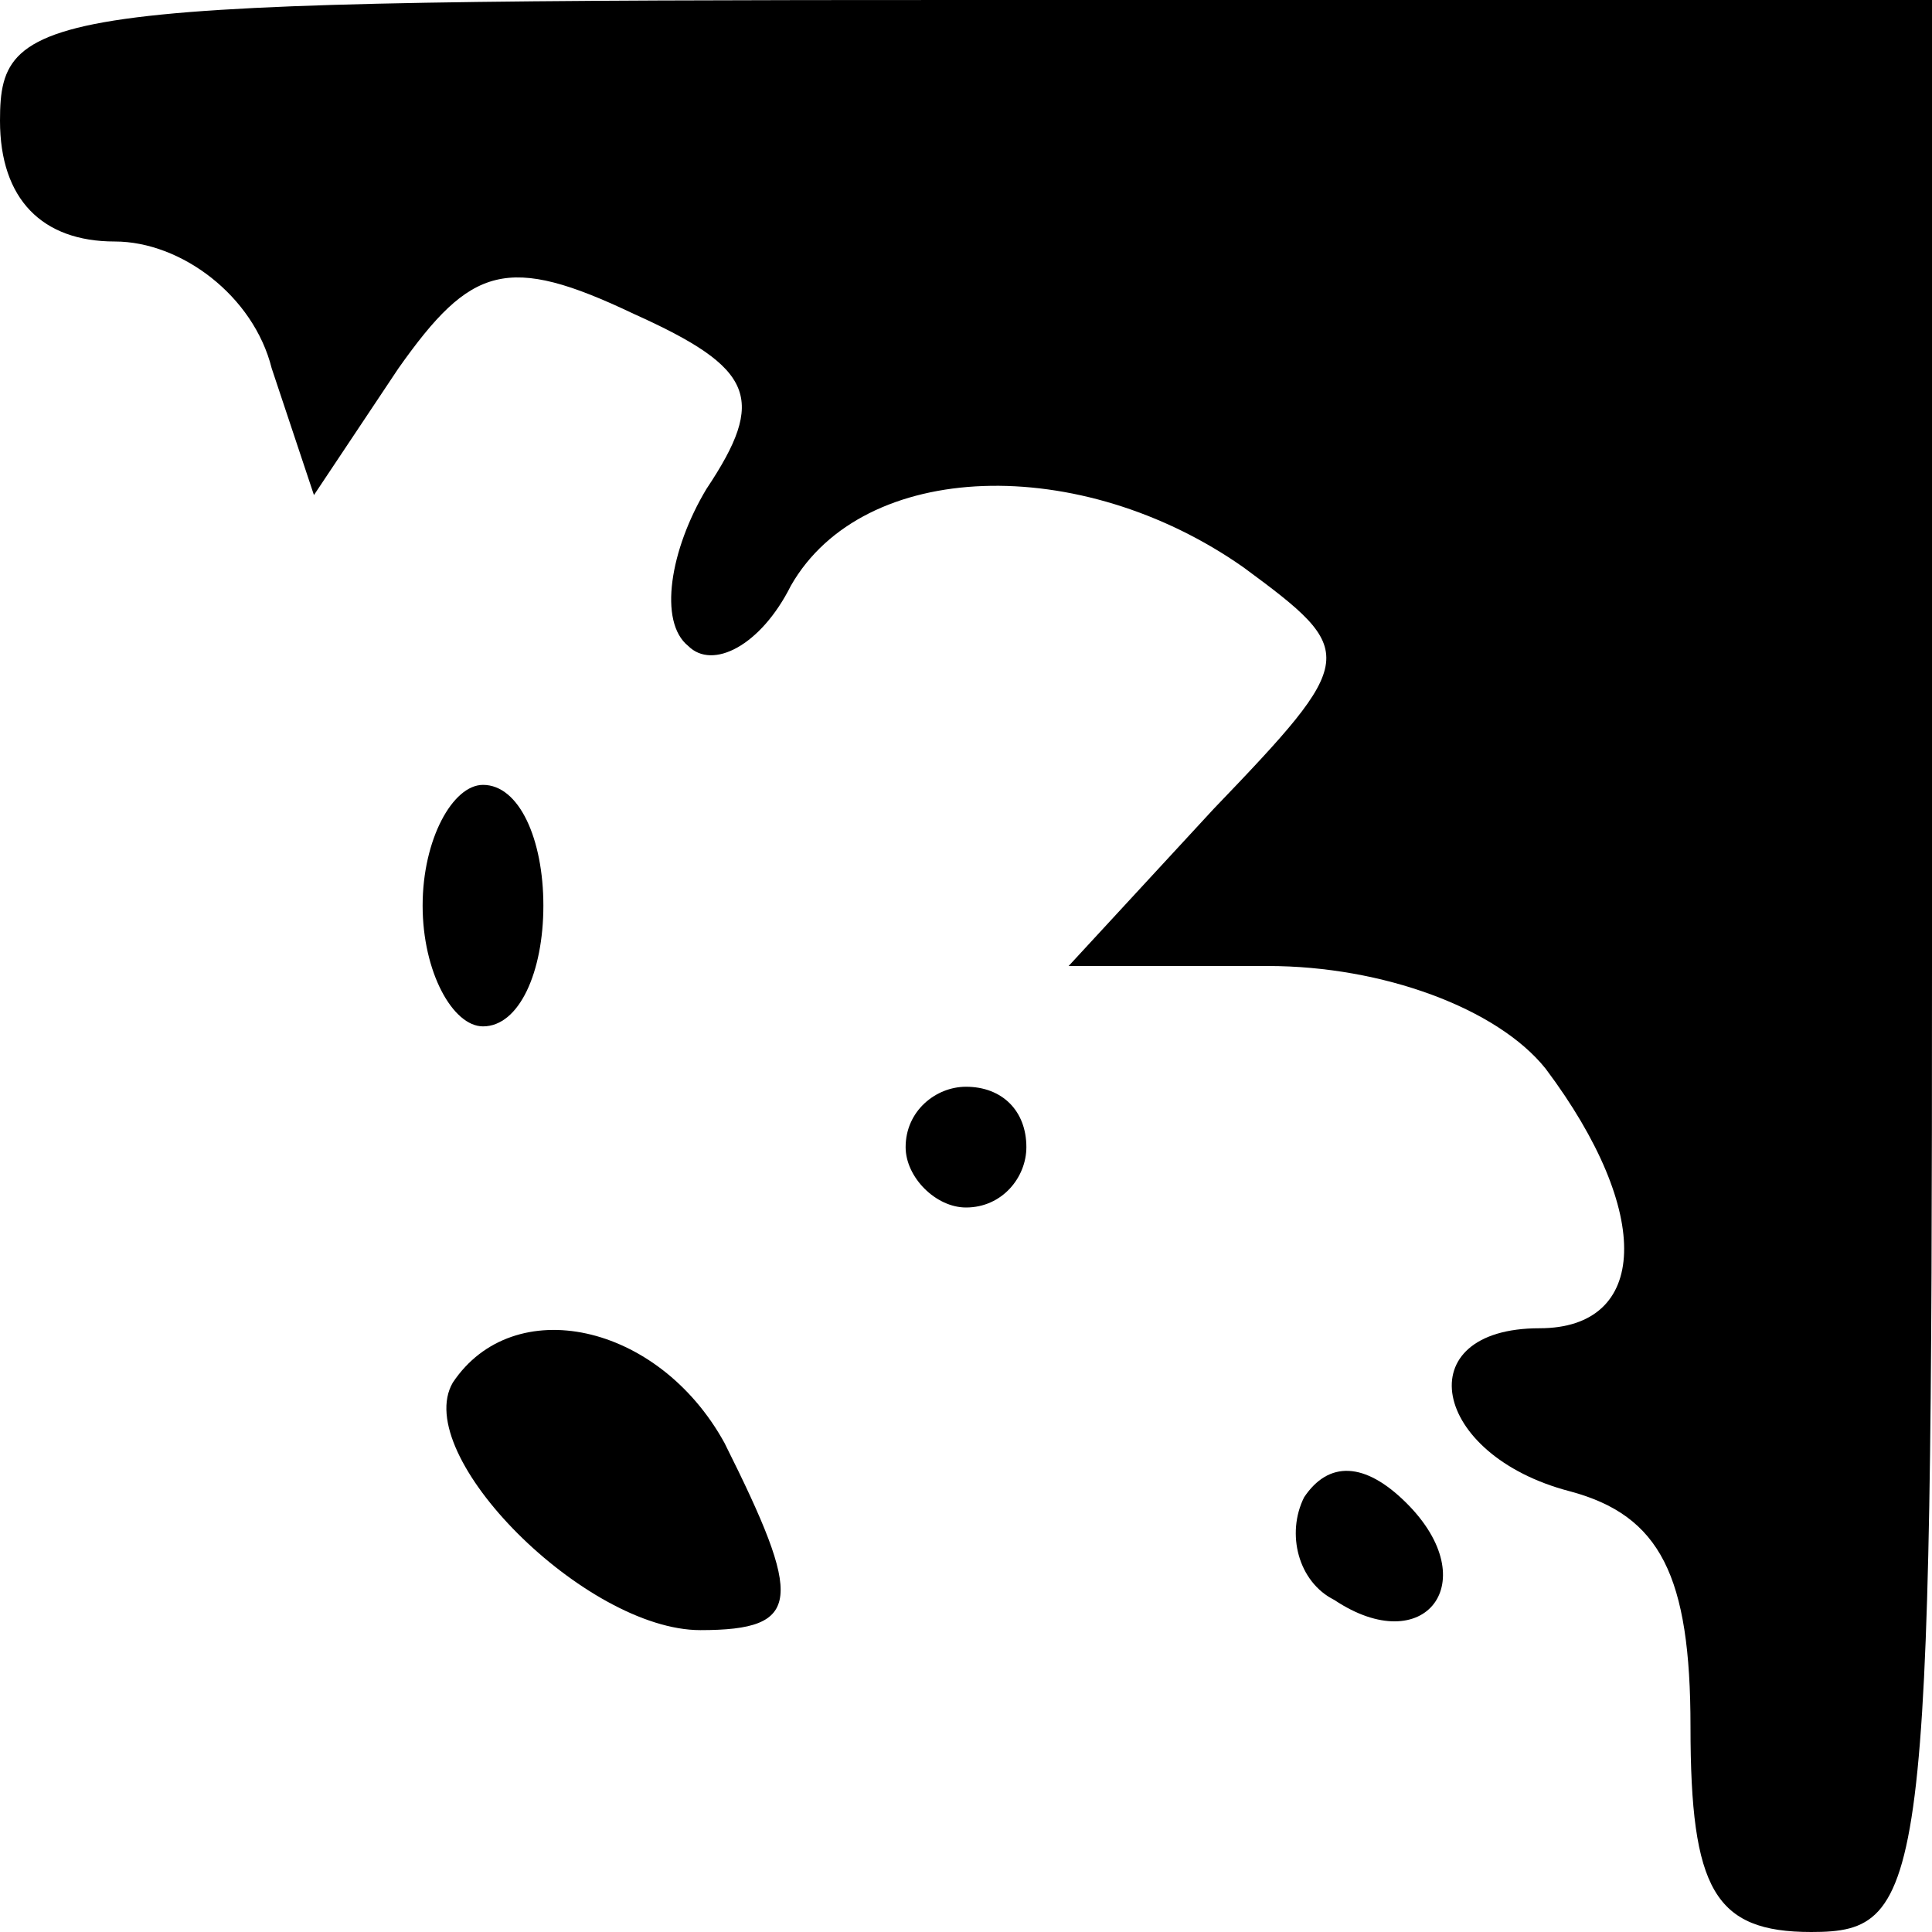 <?xml version="1.0" standalone="no"?>
<!DOCTYPE svg PUBLIC "-//W3C//DTD SVG 20010904//EN"
 "http://www.w3.org/TR/2001/REC-SVG-20010904/DTD/svg10.dtd">
<svg version="1.0" xmlns="http://www.w3.org/2000/svg"
 width="32pt" height="32pt" viewBox="0 0 32 32"
 preserveAspectRatio="xMidYMid meet">
<g transform="translate(0,32) scale(0.1,-0.1)"
fill="#000000" stroke="none">
<path fill="#000000" stroke="none" d="M0 300 c0 -13 7 -20 19 -20 11 0 23 -9
26 -21 l7 -21 14 21 c12 17 18 19 39 9 20 -9 22 -14 12 -29 -6 -10 -8 -22 -3
-26 4 -4 12 0 17 10 12 21 48 22 75 3 19 -14 19 -15 -5 -40 l-24 -26 33 0 c19
0 38 -7 46 -17 18 -24 17 -43 -1 -43 -22 0 -18 -21 5 -27 15 -4 20 -14 20 -39
0 -27 4 -34 20 -34 19 0 20 7 20 160 l0 160 -160 0 c-153 0 -160 -1 -160 -20z"/>
<path fill="#000000" stroke="none" d="M70 170 c0 -11 5 -20 10 -20 6 0 10 9
10 20 0 11 -4 20 -10 20 -5 0 -10 -9 -10 -20z"/>
<path fill="#000000" stroke="none" d="M150 130 c0 -5 5 -10 10 -10 6 0 10 5
10 10 0 6 -4 10 -10 10 -5 0 -10 -4 -10 -10z"/>
<path fill="#000000" stroke="none" d="M75 91 c-7 -12 22 -41 41 -41 17 0 17
5 4 31 -11 20 -35 25 -45 10z"/>
<path fill="#000000" stroke="none" d="M216 72 c-3 -6 -1 -14 5 -17 15 -10 25
3 12 16 -7 7 -13 7 -17 1z"/>
</g>
</svg>
